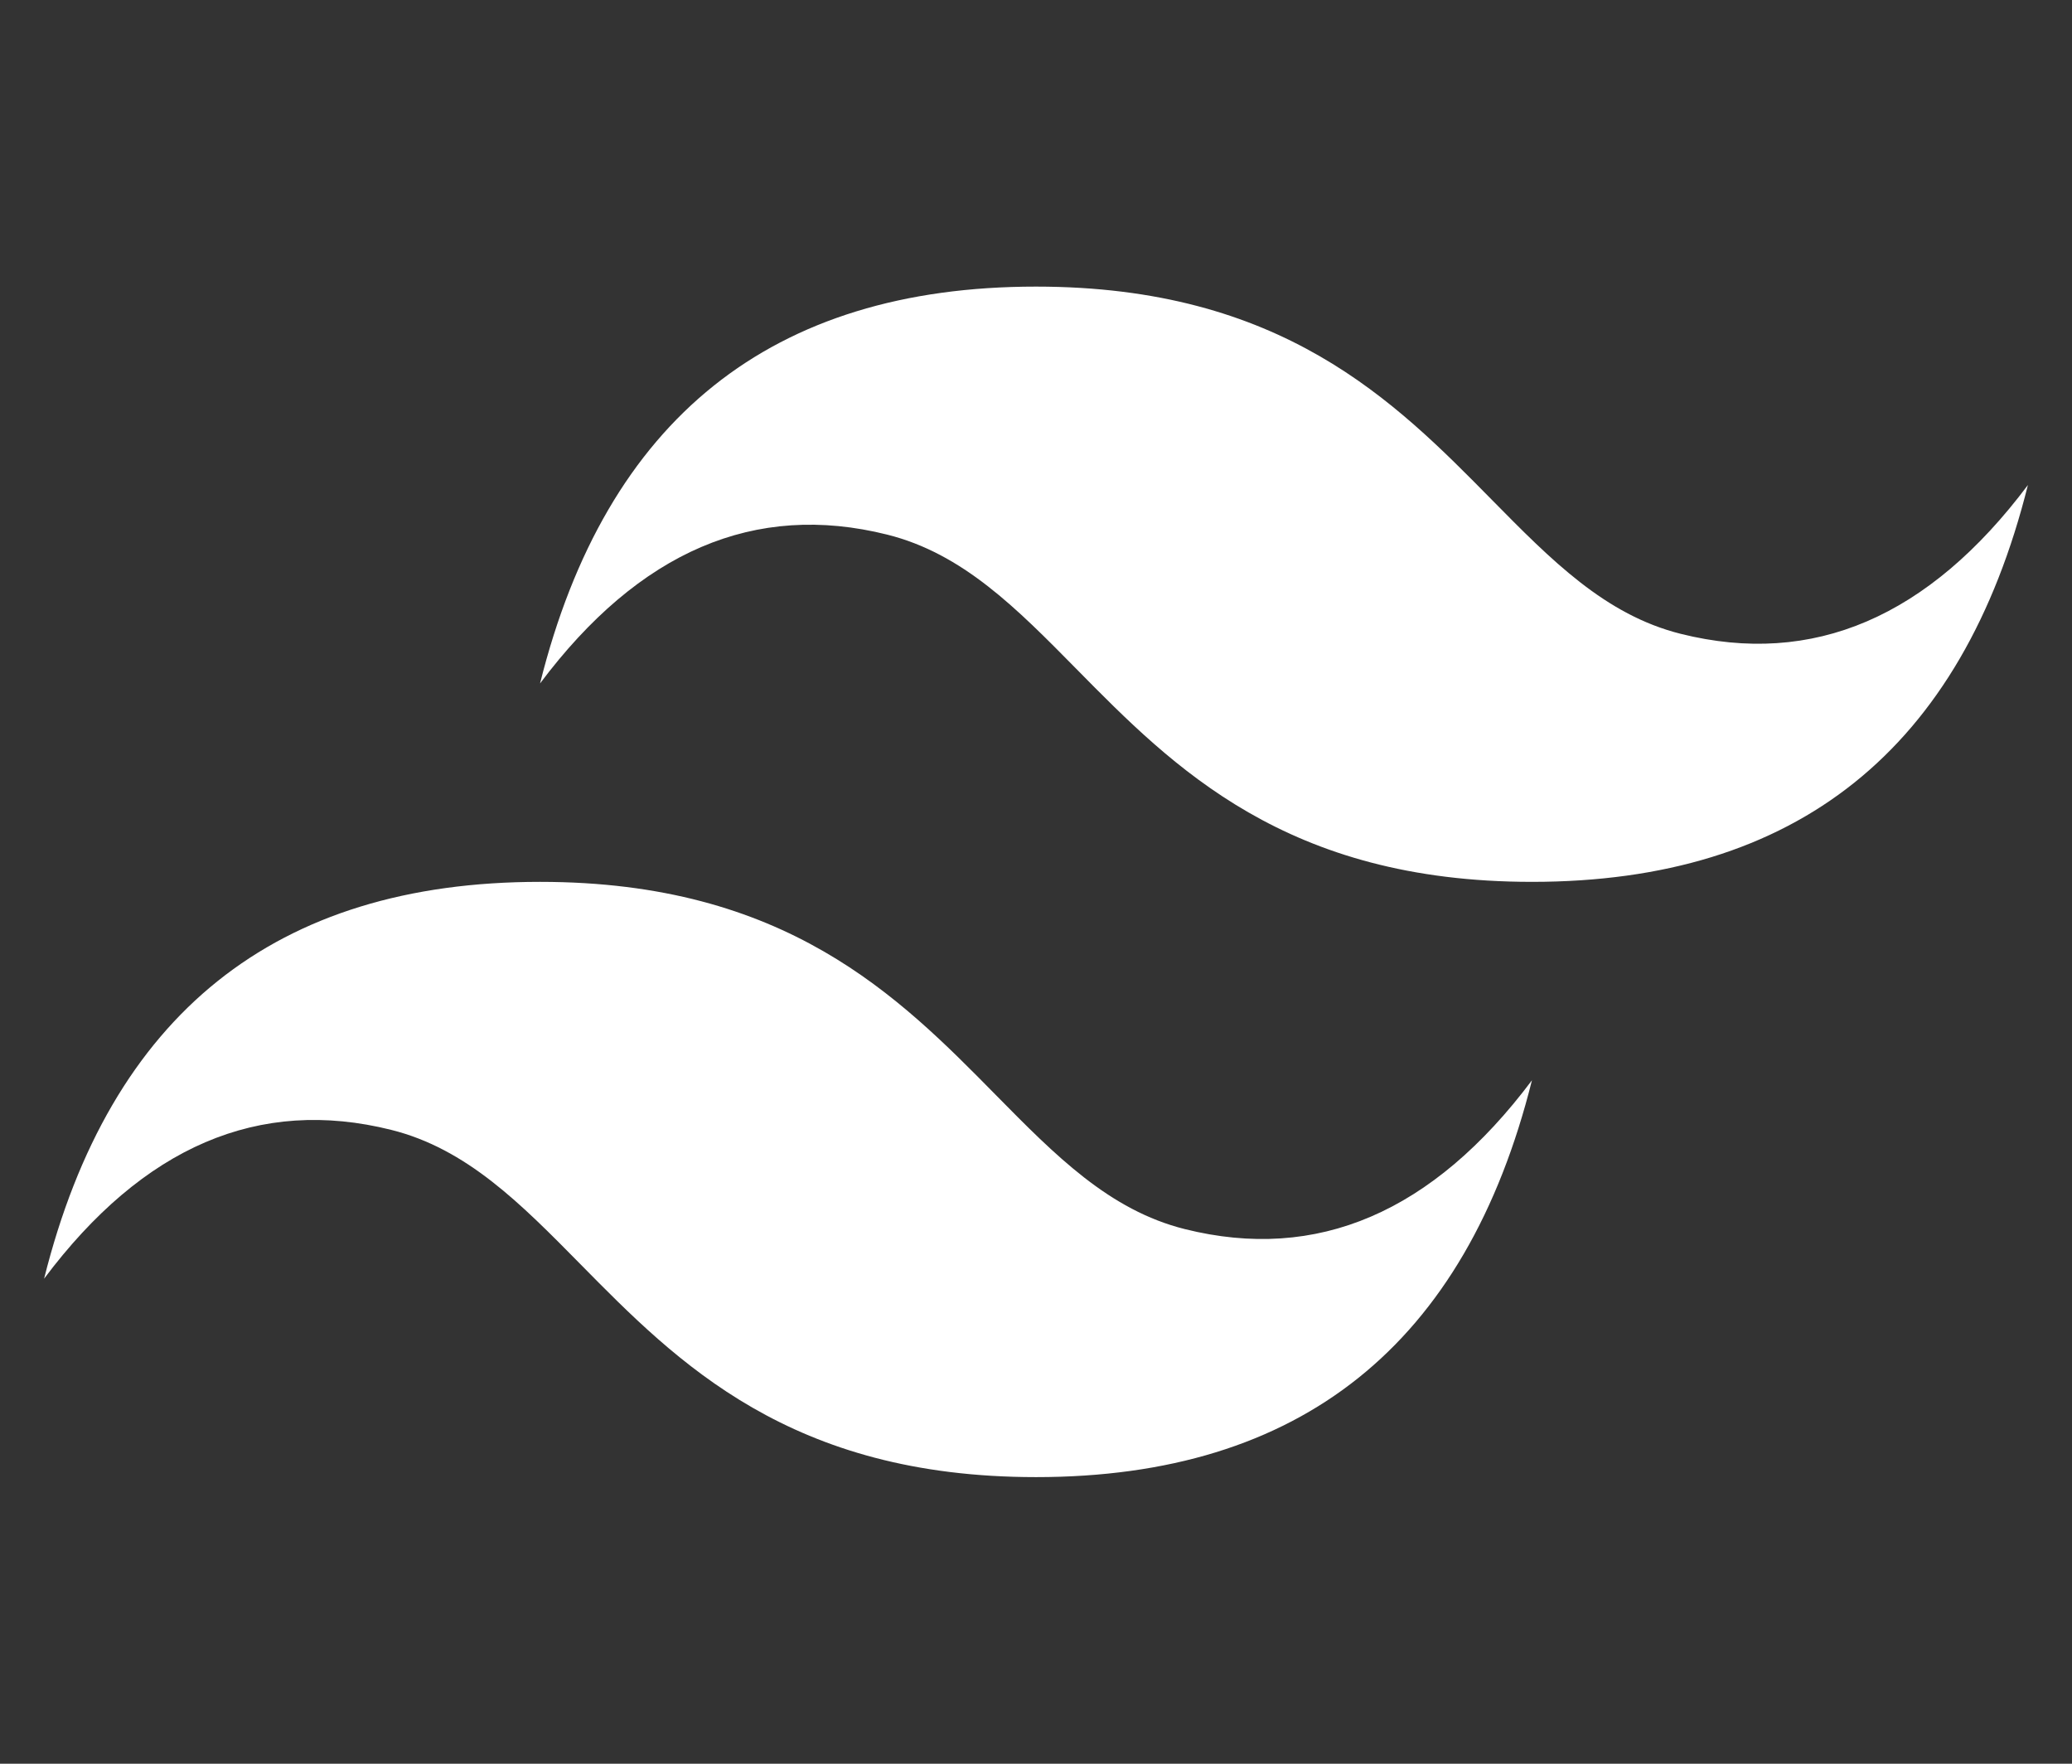 <svg viewBox="0 0 47 40" fill="none" xmlns="http://www.w3.org/2000/svg">
  <rect x="0" y="0" width="47" height="40" fill="#333333" stroke="none"/>
  <path fill="#fff"
    d="M23.5 6.5C17.5 6.5 13.75 9.5 12.25 15.5C14.5 12.5 17.125 11.375 20.125 12.125C21.837 12.553 23.06 13.795 24.414 15.169C26.62 17.408 29.173 20 34.75 20C40.75 20 44.5 17 46 11C43.75 14 41.125 15.125 38.125 14.375C36.413 13.947 35.19 12.705 33.836 11.331C31.63 9.092 29.077 6.5 23.5 6.5ZM12.25 20C6.25 20 2.5 23 1 29C3.25 26 5.875 24.875 8.875 25.625C10.587 26.053 11.81 27.295 13.164 28.669C15.37 30.908 17.923 33.5 23.5 33.5C29.5 33.5 33.25 30.5 34.75 24.5C32.5 27.5 29.875 28.625 26.875 27.875C25.163 27.447 23.94 26.205 22.586 24.831C20.38 22.592 17.827 20 12.25 20Z"/>
  <defs>
    <linearGradient id="%%GRADIENT_ID%%" x1="33.999" x2="1" y1="16.181" y2="16.181"
      gradientUnits="userSpaceOnUse">
      <stop stop-color="%%GRADIENT_TO%%"/>
      <stop offset="1" stop-color="%%GRADIENT_FROM%%"/>
    </linearGradient>
  </defs>
</svg>
